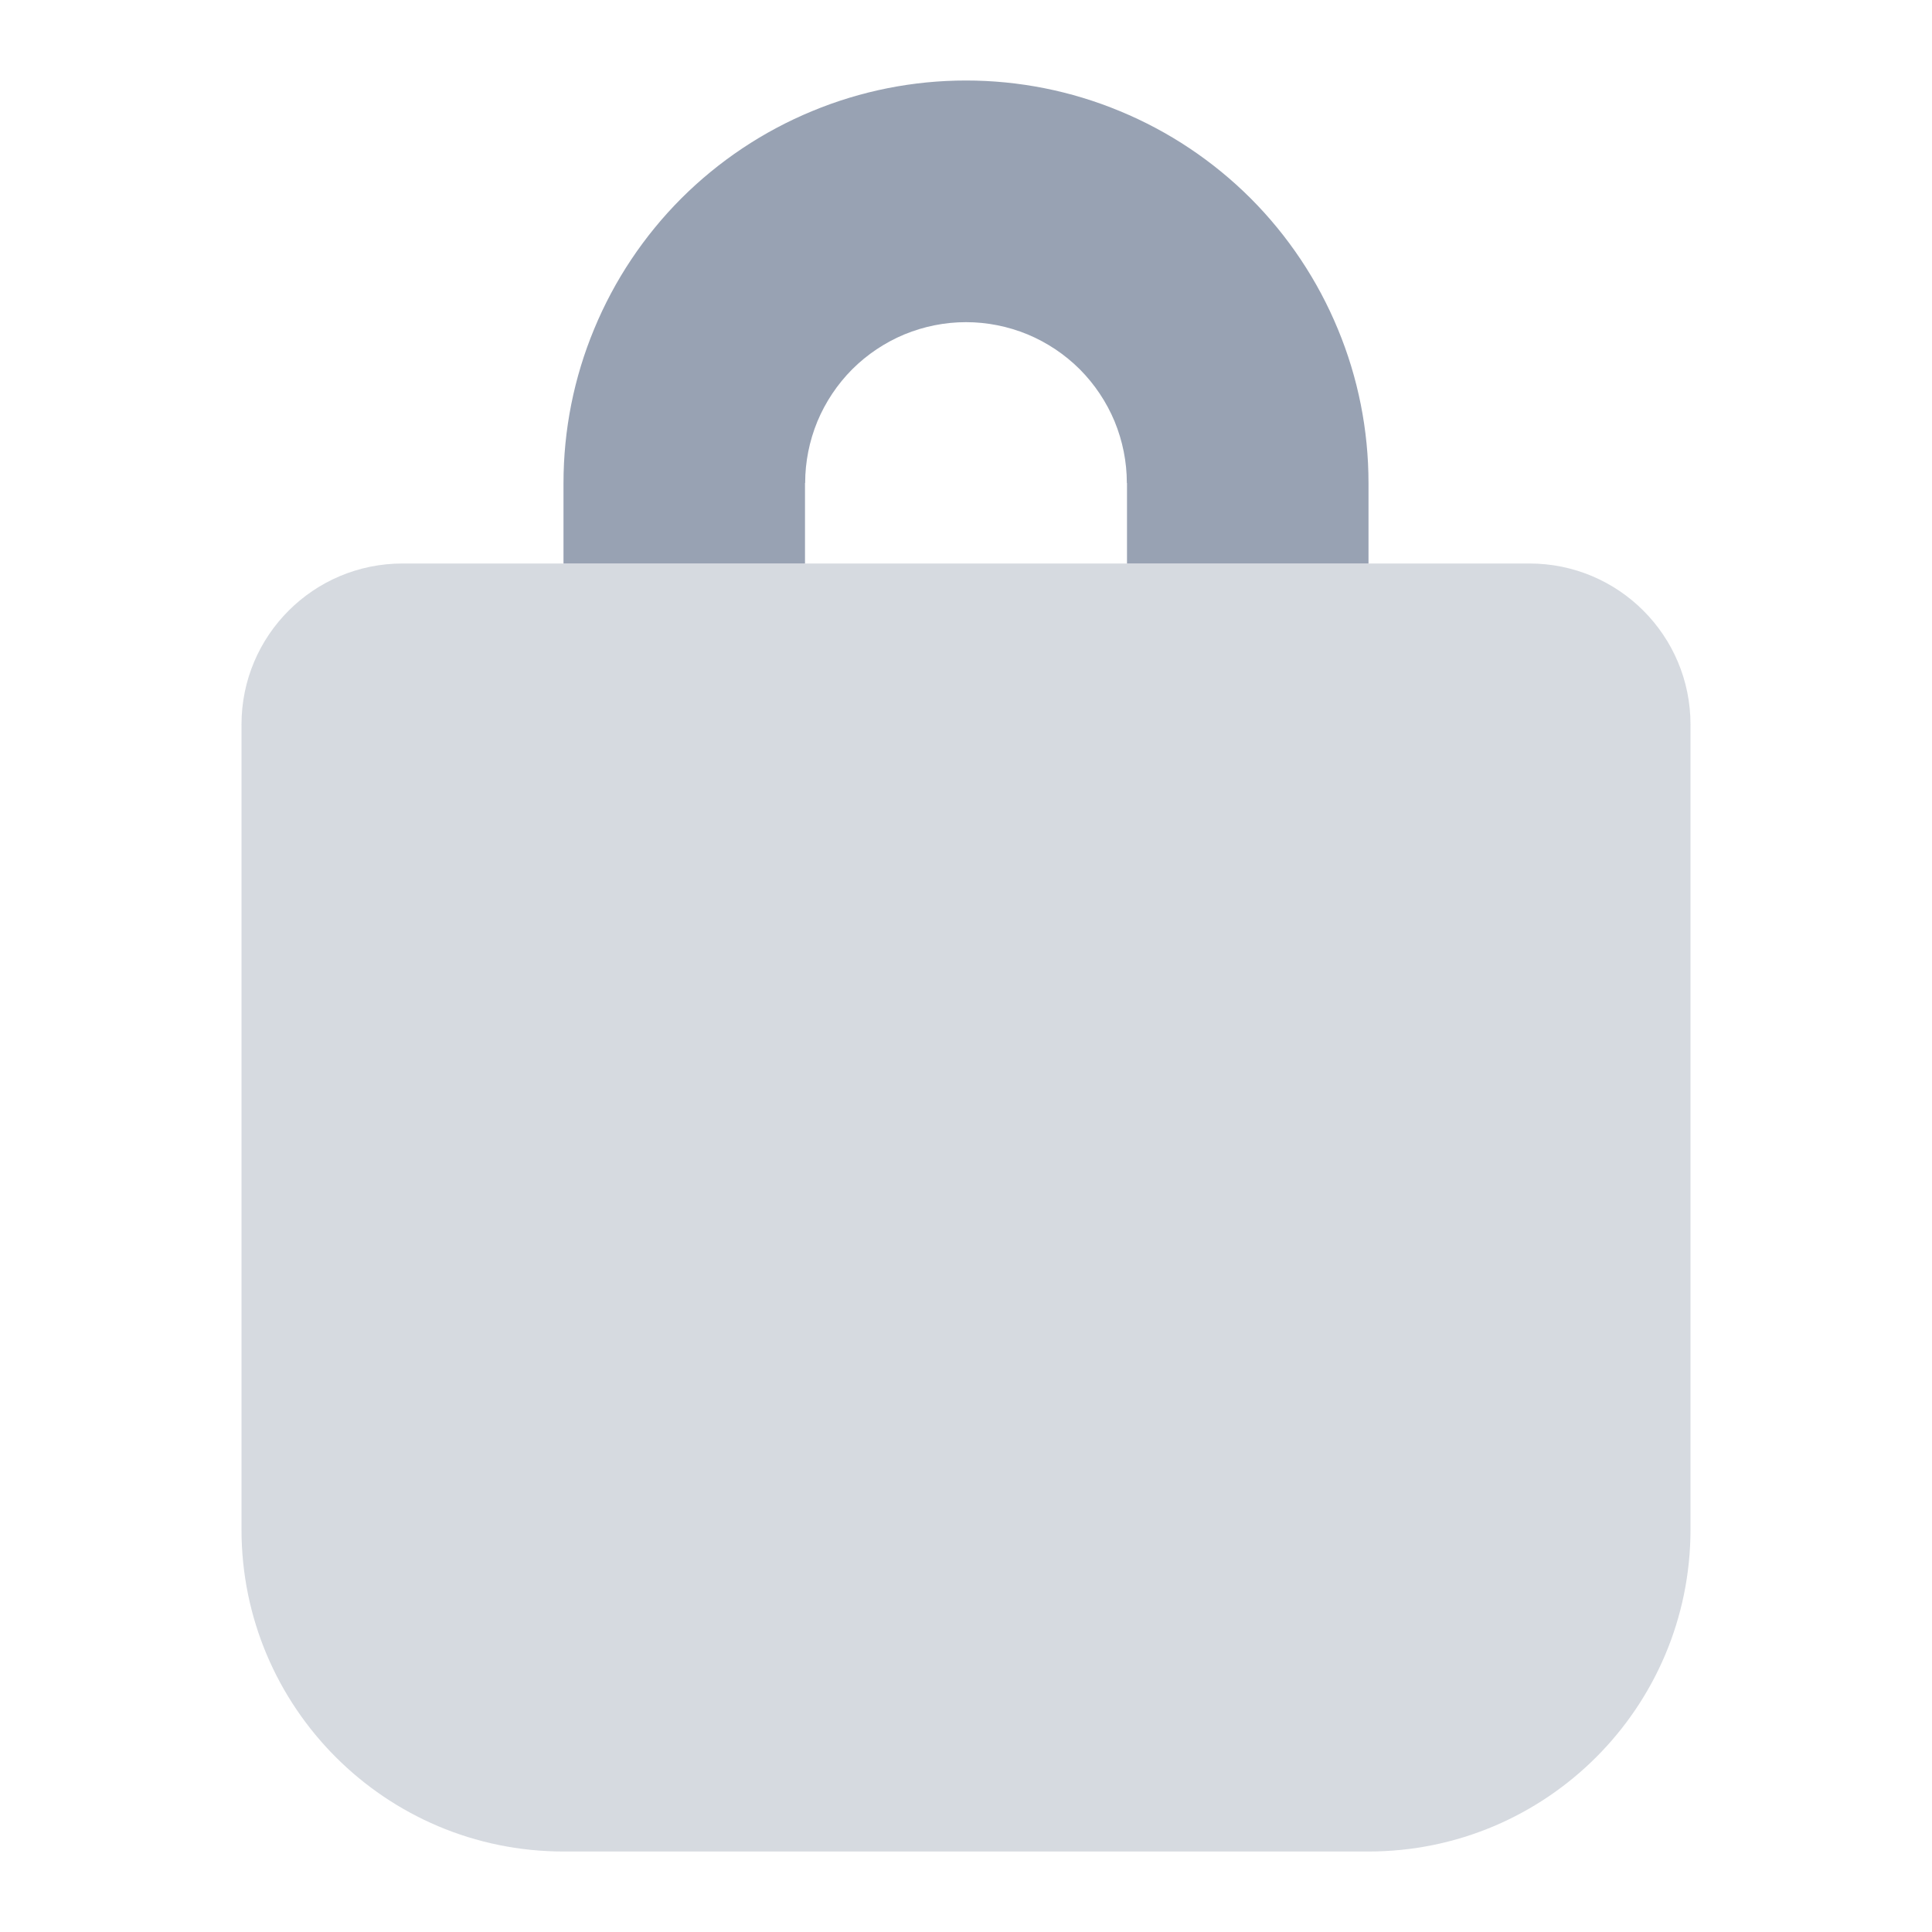 <svg width="24" height="24" viewBox="0 0 24 24" fill="none" xmlns="http://www.w3.org/2000/svg">
<path opacity="0.4" d="M3 9C3 7.895 3.895 7 5 7H19C20.105 7 21 7.895 21 9V19C21 21.209 19.209 23 17 23H7C4.791 23 3 21.209 3 19V9Z" fill="#98A2B3"/>
<path d="M7 6C7 5.343 7.129 4.693 7.381 4.087C7.632 3.48 8 2.929 8.464 2.464C8.929 2 9.48 1.632 10.087 1.381C10.693 1.129 11.343 1 12 1C12.657 1 13.307 1.129 13.913 1.381C14.52 1.632 15.071 2 15.536 2.464C16 2.929 16.368 3.48 16.619 4.087C16.871 4.693 17 5.343 17 6L13.998 6C13.998 5.738 13.946 5.478 13.846 5.235C13.745 4.993 13.598 4.773 13.413 4.587C13.227 4.402 13.007 4.255 12.765 4.154C12.522 4.054 12.262 4.002 12 4.002C11.738 4.002 11.478 4.054 11.235 4.154C10.993 4.255 10.773 4.402 10.587 4.587C10.402 4.773 10.255 4.993 10.154 5.235C10.054 5.478 10.002 5.738 10.002 6L7 6Z" fill="#98A2B3"/>
<path d="M14 6L17 6V7H14V6Z" fill="#98A2B3"/>
<path d="M7 6L10 6V7H7V6Z" fill="#98A2B3"/>
</svg>
